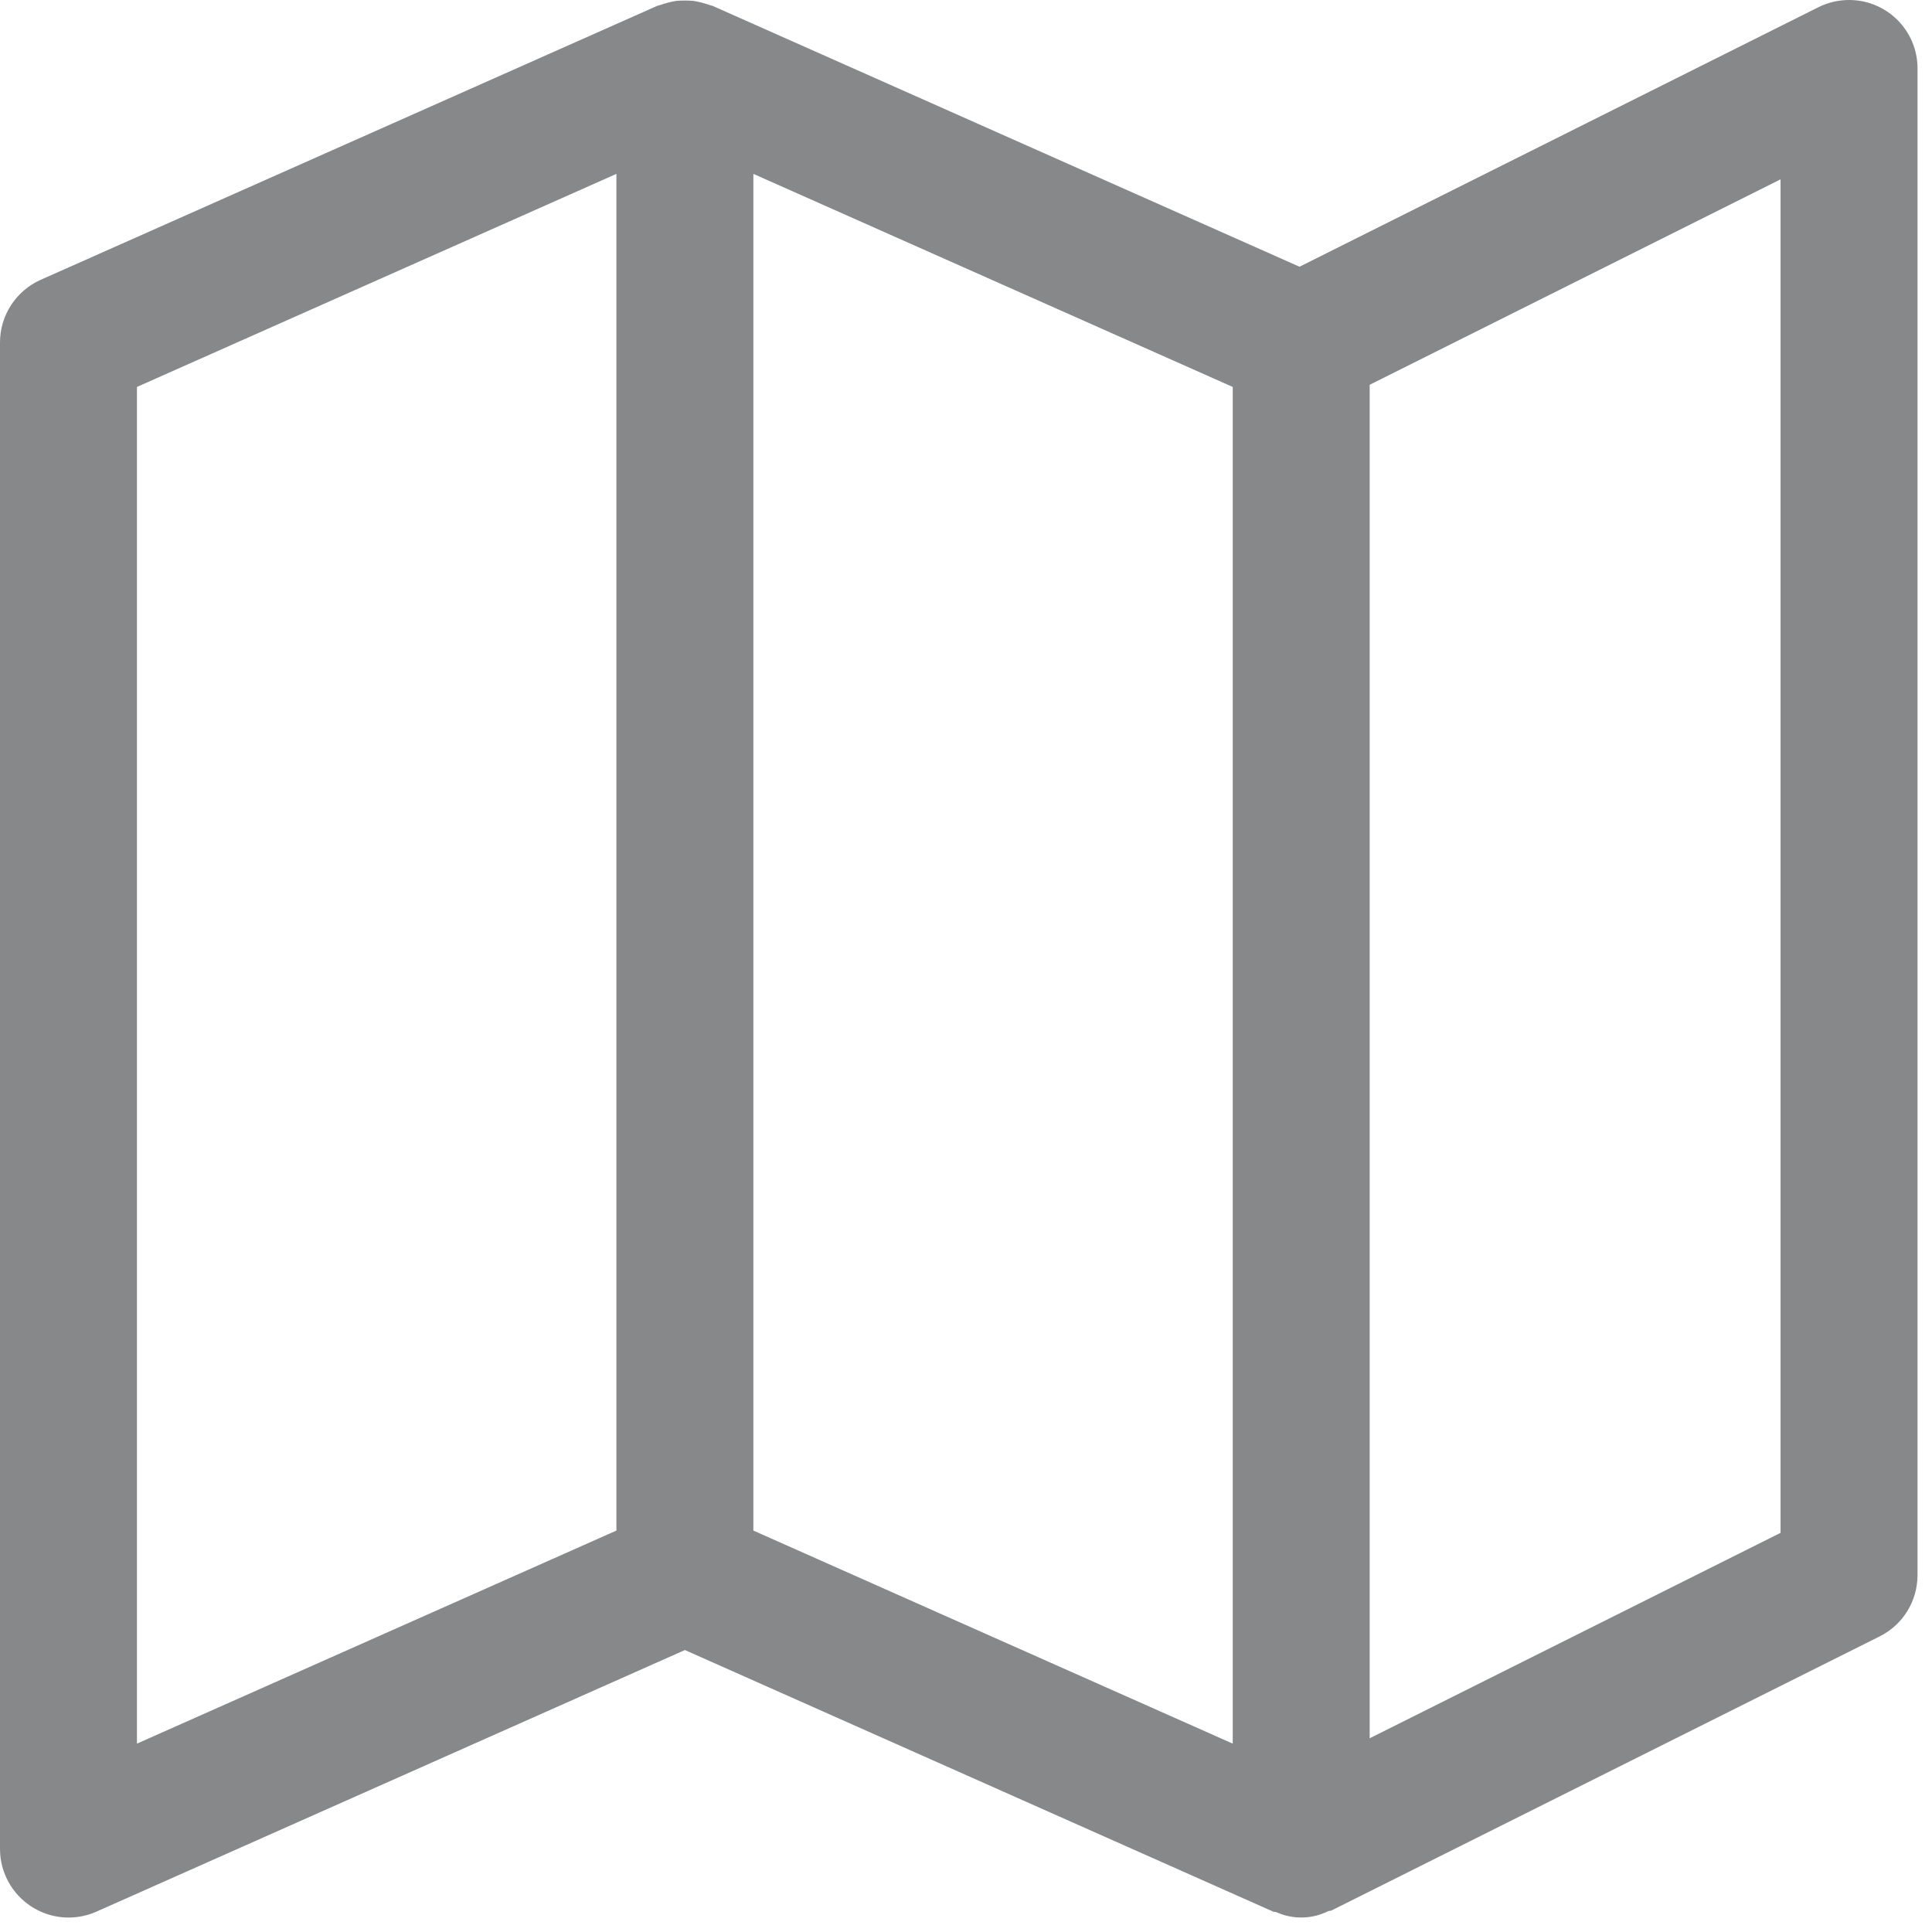 <svg width="18" height="18" viewBox="0 0 18 18" fill="none" xmlns="http://www.w3.org/2000/svg">
<path d="M17.228 4.54447e-08C17.128 -3.73396e-05 17.031 0.023 16.942 0.067L12.107 2.485L6.64 0.055C6.631 0.051 6.621 0.051 6.611 0.047C6.586 0.038 6.561 0.03 6.536 0.024C6.51 0.017 6.484 0.012 6.458 0.008C6.407 0.004 6.355 0.004 6.303 0.008C6.277 0.012 6.251 0.017 6.226 0.024C6.2 0.03 6.175 0.038 6.15 0.047C6.141 0.051 6.131 0.051 6.122 0.055L0.379 2.607C0.149 2.71 0 2.938 0 3.19V17.227C0 17.443 0.11 17.644 0.291 17.762C0.472 17.88 0.7 17.898 0.897 17.811L6.381 15.373L11.864 17.811C11.873 17.814 11.884 17.811 11.893 17.816C12.048 17.885 12.225 17.881 12.376 17.805C12.386 17.801 12.398 17.805 12.408 17.798L17.512 15.246C17.729 15.138 17.865 14.917 17.865 14.675V0.638C17.866 0.286 17.58 0 17.228 4.54447e-08ZM5.743 14.26L1.276 16.245V3.605L5.743 1.62V14.26ZM11.485 16.245L7.019 14.26V1.62L11.485 3.605V16.245ZM16.589 14.281L12.761 16.195V3.585L16.589 1.671V14.281Z" fill="#868889"/>
</svg>
